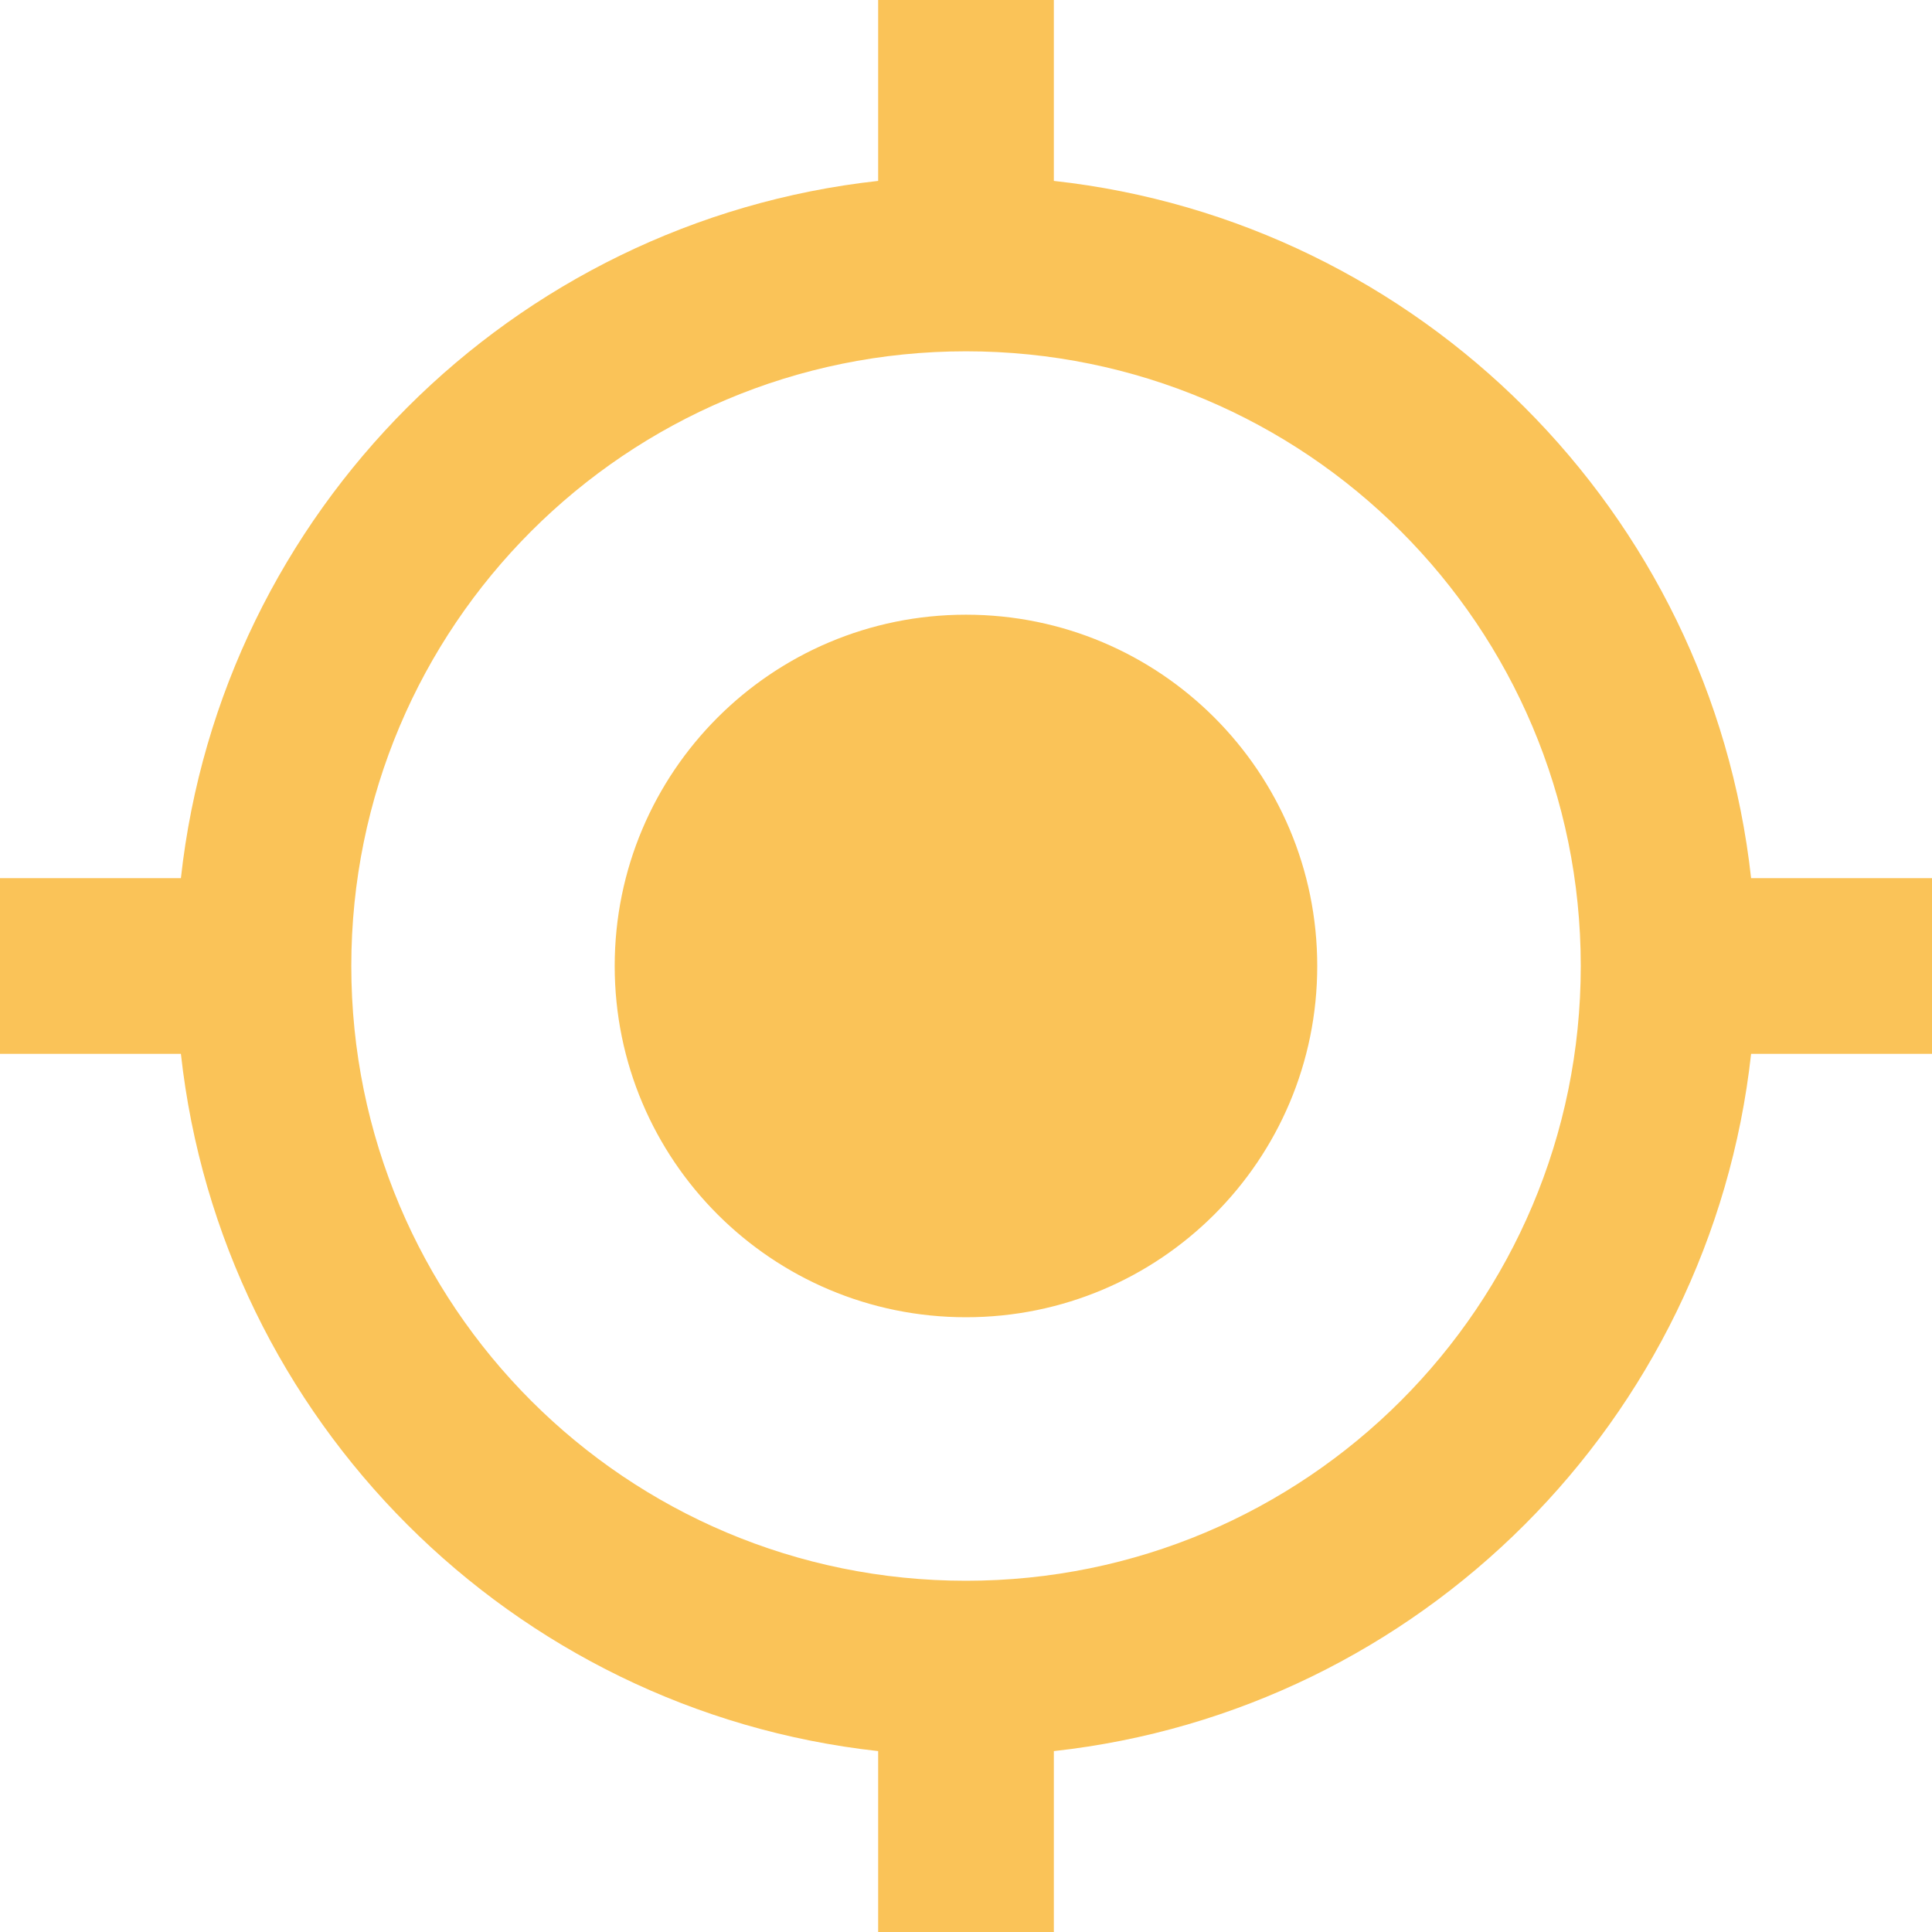 <svg width="30" height="30" viewBox="0 0 30 30" fill="none" xmlns="http://www.w3.org/2000/svg">
<path d="M15 9.545C11.986 9.545 9.545 11.986 9.545 15C9.545 18.014 11.986 20.454 15 20.454C18.014 20.454 20.454 18.014 20.454 15C20.454 11.986 18.014 9.545 15 9.545ZM27.191 13.636C26.564 7.95 22.05 3.436 16.364 2.809V0H13.636V2.809C7.95 3.436 3.436 7.95 2.809 13.636H0V16.364H2.809C3.436 22.05 7.95 26.564 13.636 27.191V30H16.364V27.191C22.05 26.564 26.564 22.05 27.191 16.364H30V13.636H27.191ZM15 24.546C9.723 24.546 5.455 20.277 5.455 15C5.455 9.723 9.723 5.455 15 5.455C20.277 5.455 24.546 9.723 24.546 15C24.546 20.277 20.277 24.546 15 24.546Z" fill="#FAC358"/>
</svg>
